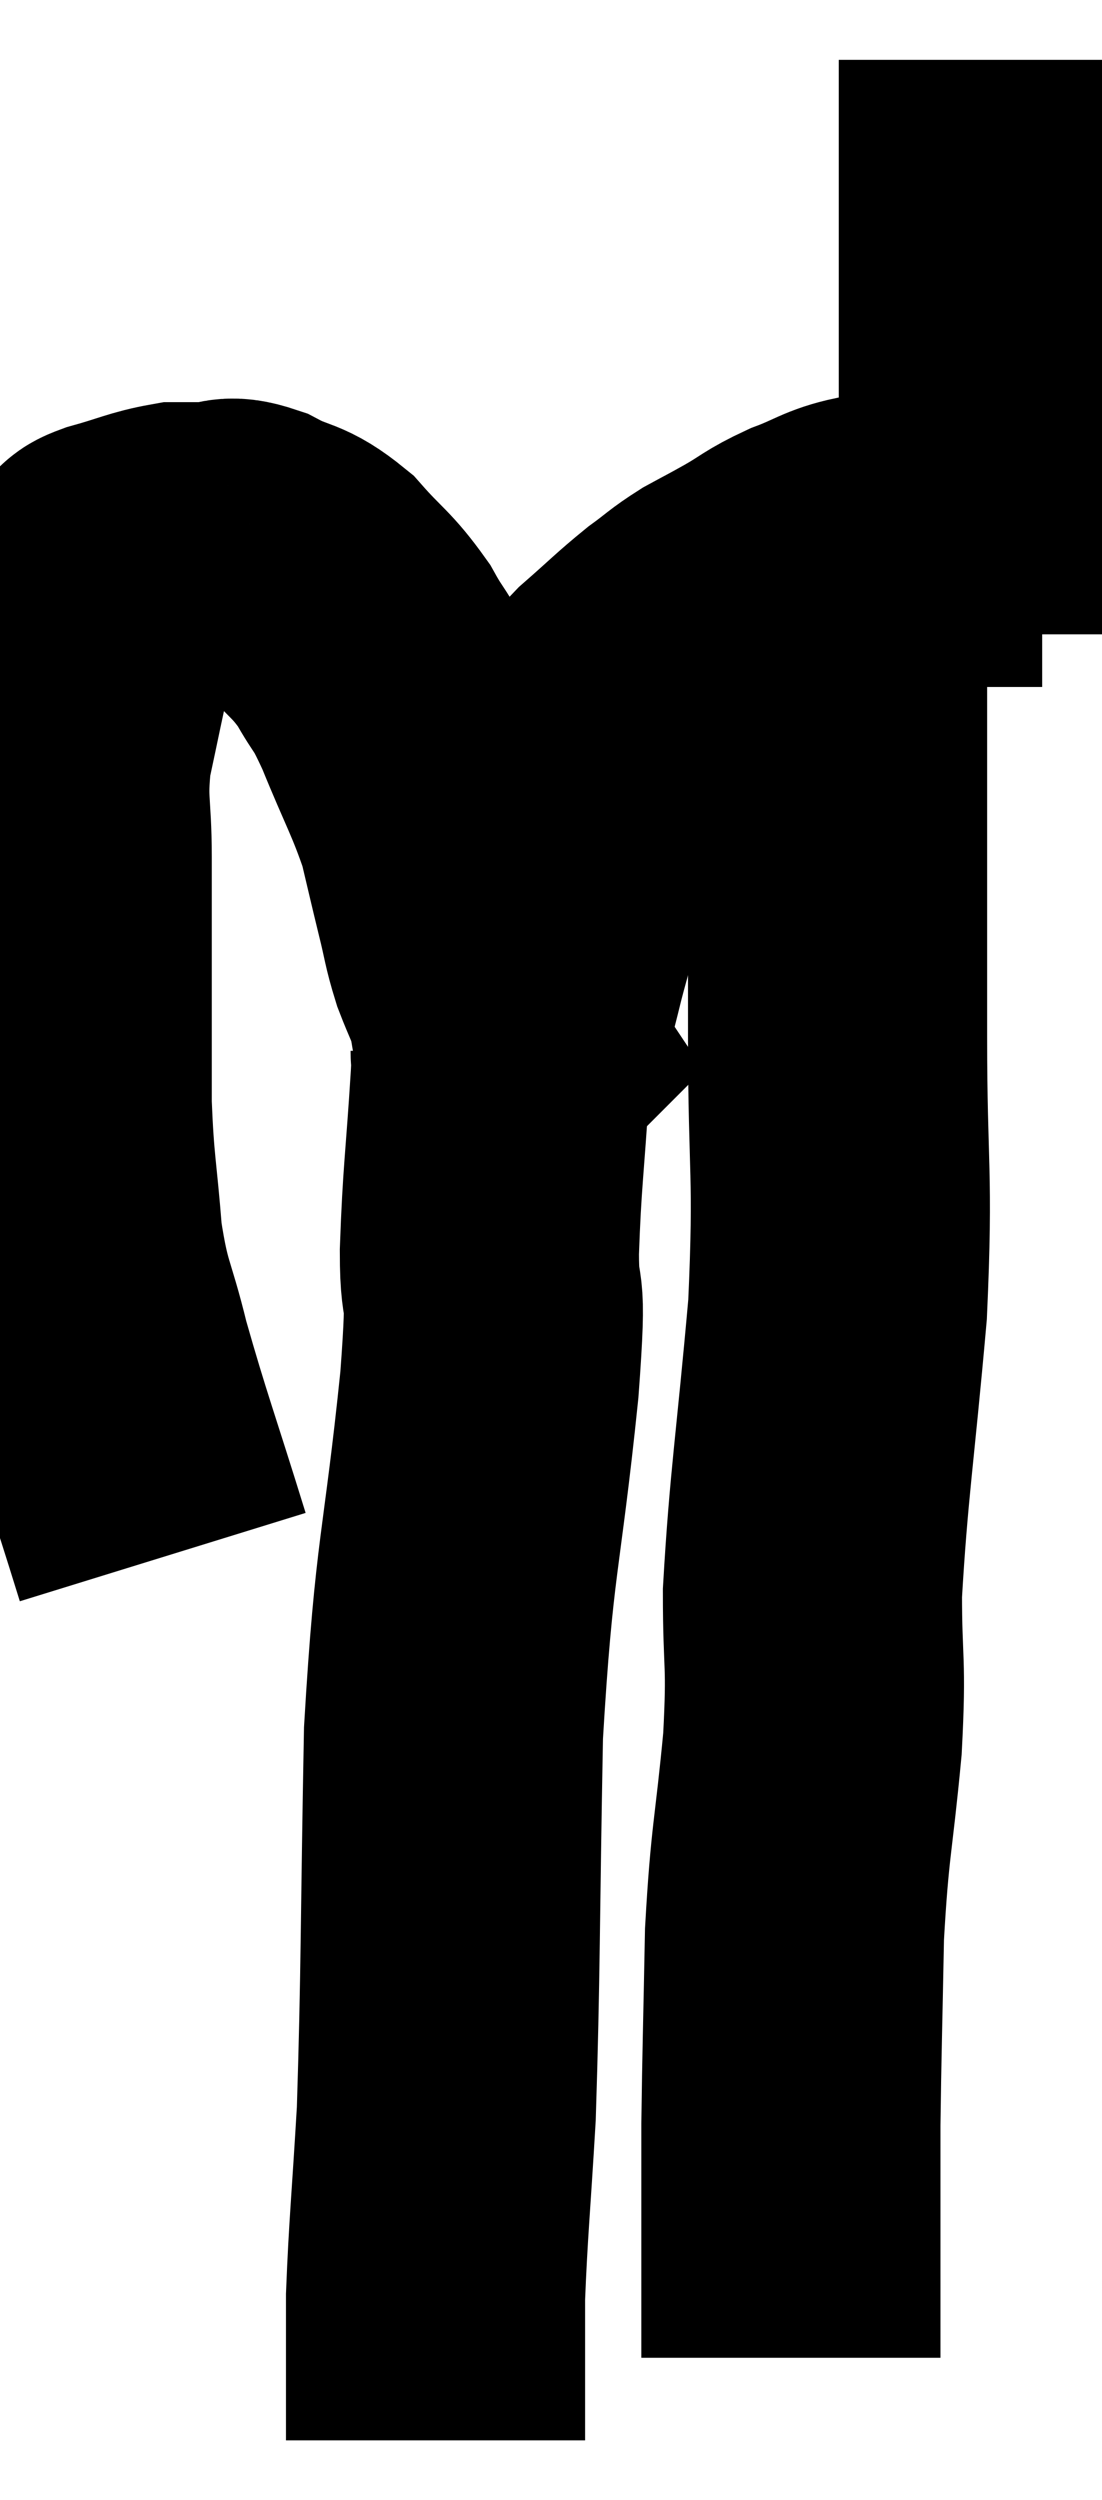 <svg xmlns="http://www.w3.org/2000/svg" viewBox="9.76 5.36 18.42 41.78" width="18.42" height="41.78"><path d="M 12.48 31.38 C 11.97 29.73, 11.835 29.4, 11.46 28.08 C 11.22 27.09, 11.145 27.165, 10.98 26.1 C 10.89 24.96, 10.845 24.93, 10.8 23.82 C 10.8 22.74, 10.8 22.695, 10.8 21.66 C 10.8 20.67, 10.8 20.61, 10.8 19.68 C 10.8 18.81, 10.71 18.795, 10.8 17.94 C 10.98 17.1, 11.025 16.86, 11.16 16.26 C 11.25 15.9, 11.235 15.855, 11.34 15.54 C 11.46 15.27, 11.505 15.165, 11.58 15 C 11.61 14.94, 11.355 14.985, 11.64 14.88 C 12.18 14.73, 12.3 14.655, 12.72 14.58 C 13.02 14.58, 13.02 14.58, 13.32 14.58 C 13.62 14.58, 13.515 14.445, 13.92 14.58 C 14.43 14.85, 14.46 14.73, 14.94 15.12 C 15.39 15.63, 15.465 15.615, 15.84 16.14 C 16.14 16.68, 16.095 16.47, 16.44 17.22 C 16.83 18.18, 16.95 18.345, 17.22 19.14 C 17.37 19.77, 17.385 19.845, 17.52 20.4 C 17.64 20.88, 17.625 20.925, 17.76 21.36 C 17.91 21.75, 17.955 21.795, 18.06 22.14 C 18.12 22.44, 18.12 22.545, 18.18 22.74 C 18.24 22.83, 18.27 22.875, 18.3 22.92 C 18.3 22.92, 18.3 22.92, 18.3 22.92 C 18.3 22.92, 18.285 22.935, 18.3 22.92 C 18.33 22.89, 18.27 23.16, 18.36 22.86 C 18.51 22.29, 18.495 22.38, 18.66 21.72 C 18.84 20.97, 18.9 20.91, 19.02 20.22 C 19.08 19.59, 19.065 19.44, 19.14 18.96 C 19.23 18.63, 19.185 18.63, 19.32 18.3 C 19.5 17.97, 19.47 17.97, 19.68 17.64 C 19.92 17.31, 19.8 17.355, 20.16 16.98 C 20.64 16.56, 20.715 16.47, 21.12 16.14 C 21.45 15.9, 21.45 15.87, 21.78 15.66 C 22.11 15.48, 22.065 15.51, 22.44 15.3 C 22.86 15.06, 22.83 15.03, 23.28 14.82 C 23.76 14.64, 23.82 14.55, 24.24 14.46 C 24.6 14.46, 24.66 14.49, 24.96 14.46 C 25.2 14.4, 25.125 14.37, 25.44 14.34 C 25.83 14.34, 25.83 14.34, 26.22 14.34 C 26.61 14.34, 26.805 14.34, 27 14.34 C 27 14.34, 26.955 14.34, 27 14.34 L 27.18 14.34" fill="none" stroke="black" stroke-width="5"></path><path d="M 26.28 15.96 C 26.28 15.45, 26.28 15.78, 26.28 14.94 C 26.28 13.77, 26.28 13.935, 26.28 12.6 C 26.28 11.1, 26.28 11.01, 26.28 9.6 C 26.28 8.28, 26.28 7.74, 26.28 6.96 C 26.28 6.72, 26.28 6.63, 26.28 6.48 C 26.28 6.42, 26.28 6.39, 26.28 6.36 C 26.28 6.36, 26.28 6.36, 26.28 6.36 L 26.28 6.36" fill="none" stroke="black" stroke-width="5"></path><path d="M 18.12 22.92 C 18.12 23.16, 18.165 22.56, 18.12 23.4 C 18.03 24.84, 17.985 25.005, 17.94 26.28 C 17.94 27.39, 18.09 26.49, 17.94 28.5 C 17.64 31.41, 17.52 31.275, 17.34 34.32 C 17.28 37.5, 17.295 38.325, 17.22 40.68 C 17.13 42.21, 17.085 42.6, 17.04 43.74 C 17.04 44.49, 17.04 44.64, 17.04 45.24 C 17.04 45.69, 17.04 45.915, 17.04 46.14 L 17.04 46.14" fill="none" stroke="black" stroke-width="5"></path><path d="M 23.76 15.48 C 23.76 16.71, 23.76 16.14, 23.76 17.94 C 23.76 20.31, 23.76 20.355, 23.76 22.68 C 23.76 24.96, 23.865 24.915, 23.76 27.24 C 23.55 29.61, 23.445 30.165, 23.34 31.98 C 23.34 33.24, 23.415 33.075, 23.34 34.5 C 23.19 36.09, 23.13 36.09, 23.04 37.68 C 23.01 39.27, 22.995 39.675, 22.98 40.86 C 22.98 41.64, 22.98 41.715, 22.98 42.42 C 22.98 43.05, 22.98 43.335, 22.98 43.68 C 22.98 43.74, 22.98 43.68, 22.98 43.8 C 22.98 43.98, 22.98 44.07, 22.98 44.16 C 22.98 44.16, 22.98 44.13, 22.98 44.16 C 22.98 44.22, 22.98 44.13, 22.98 44.28 C 22.98 44.52, 22.98 44.64, 22.98 44.76 L 22.98 44.76" fill="none" stroke="black" stroke-width="5"></path></svg>